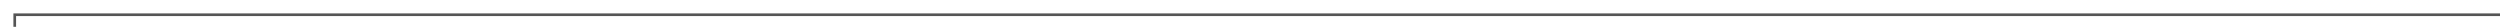 ﻿<?xml version="1.0" encoding="utf-8"?>
<svg version="1.1" xmlns:xlink="http://www.w3.org/1999/xlink" width="933px" height="10px" preserveAspectRatio="xMinYMid meet" viewBox="561 49  933 8" xmlns="http://www.w3.org/2000/svg">
  <path d="M 372 427.5  L 566.5 427.5  L 566.5 53.5  L 1494.5 53.5  " stroke-width="1" stroke="#555555" fill="none" />
  <path d="M 374 424.5  A 3 3 0 0 0 371 427.5 A 3 3 0 0 0 374 430.5 A 3 3 0 0 0 377 427.5 A 3 3 0 0 0 374 424.5 Z " fill-rule="nonzero" fill="#555555" stroke="none" />
</svg>